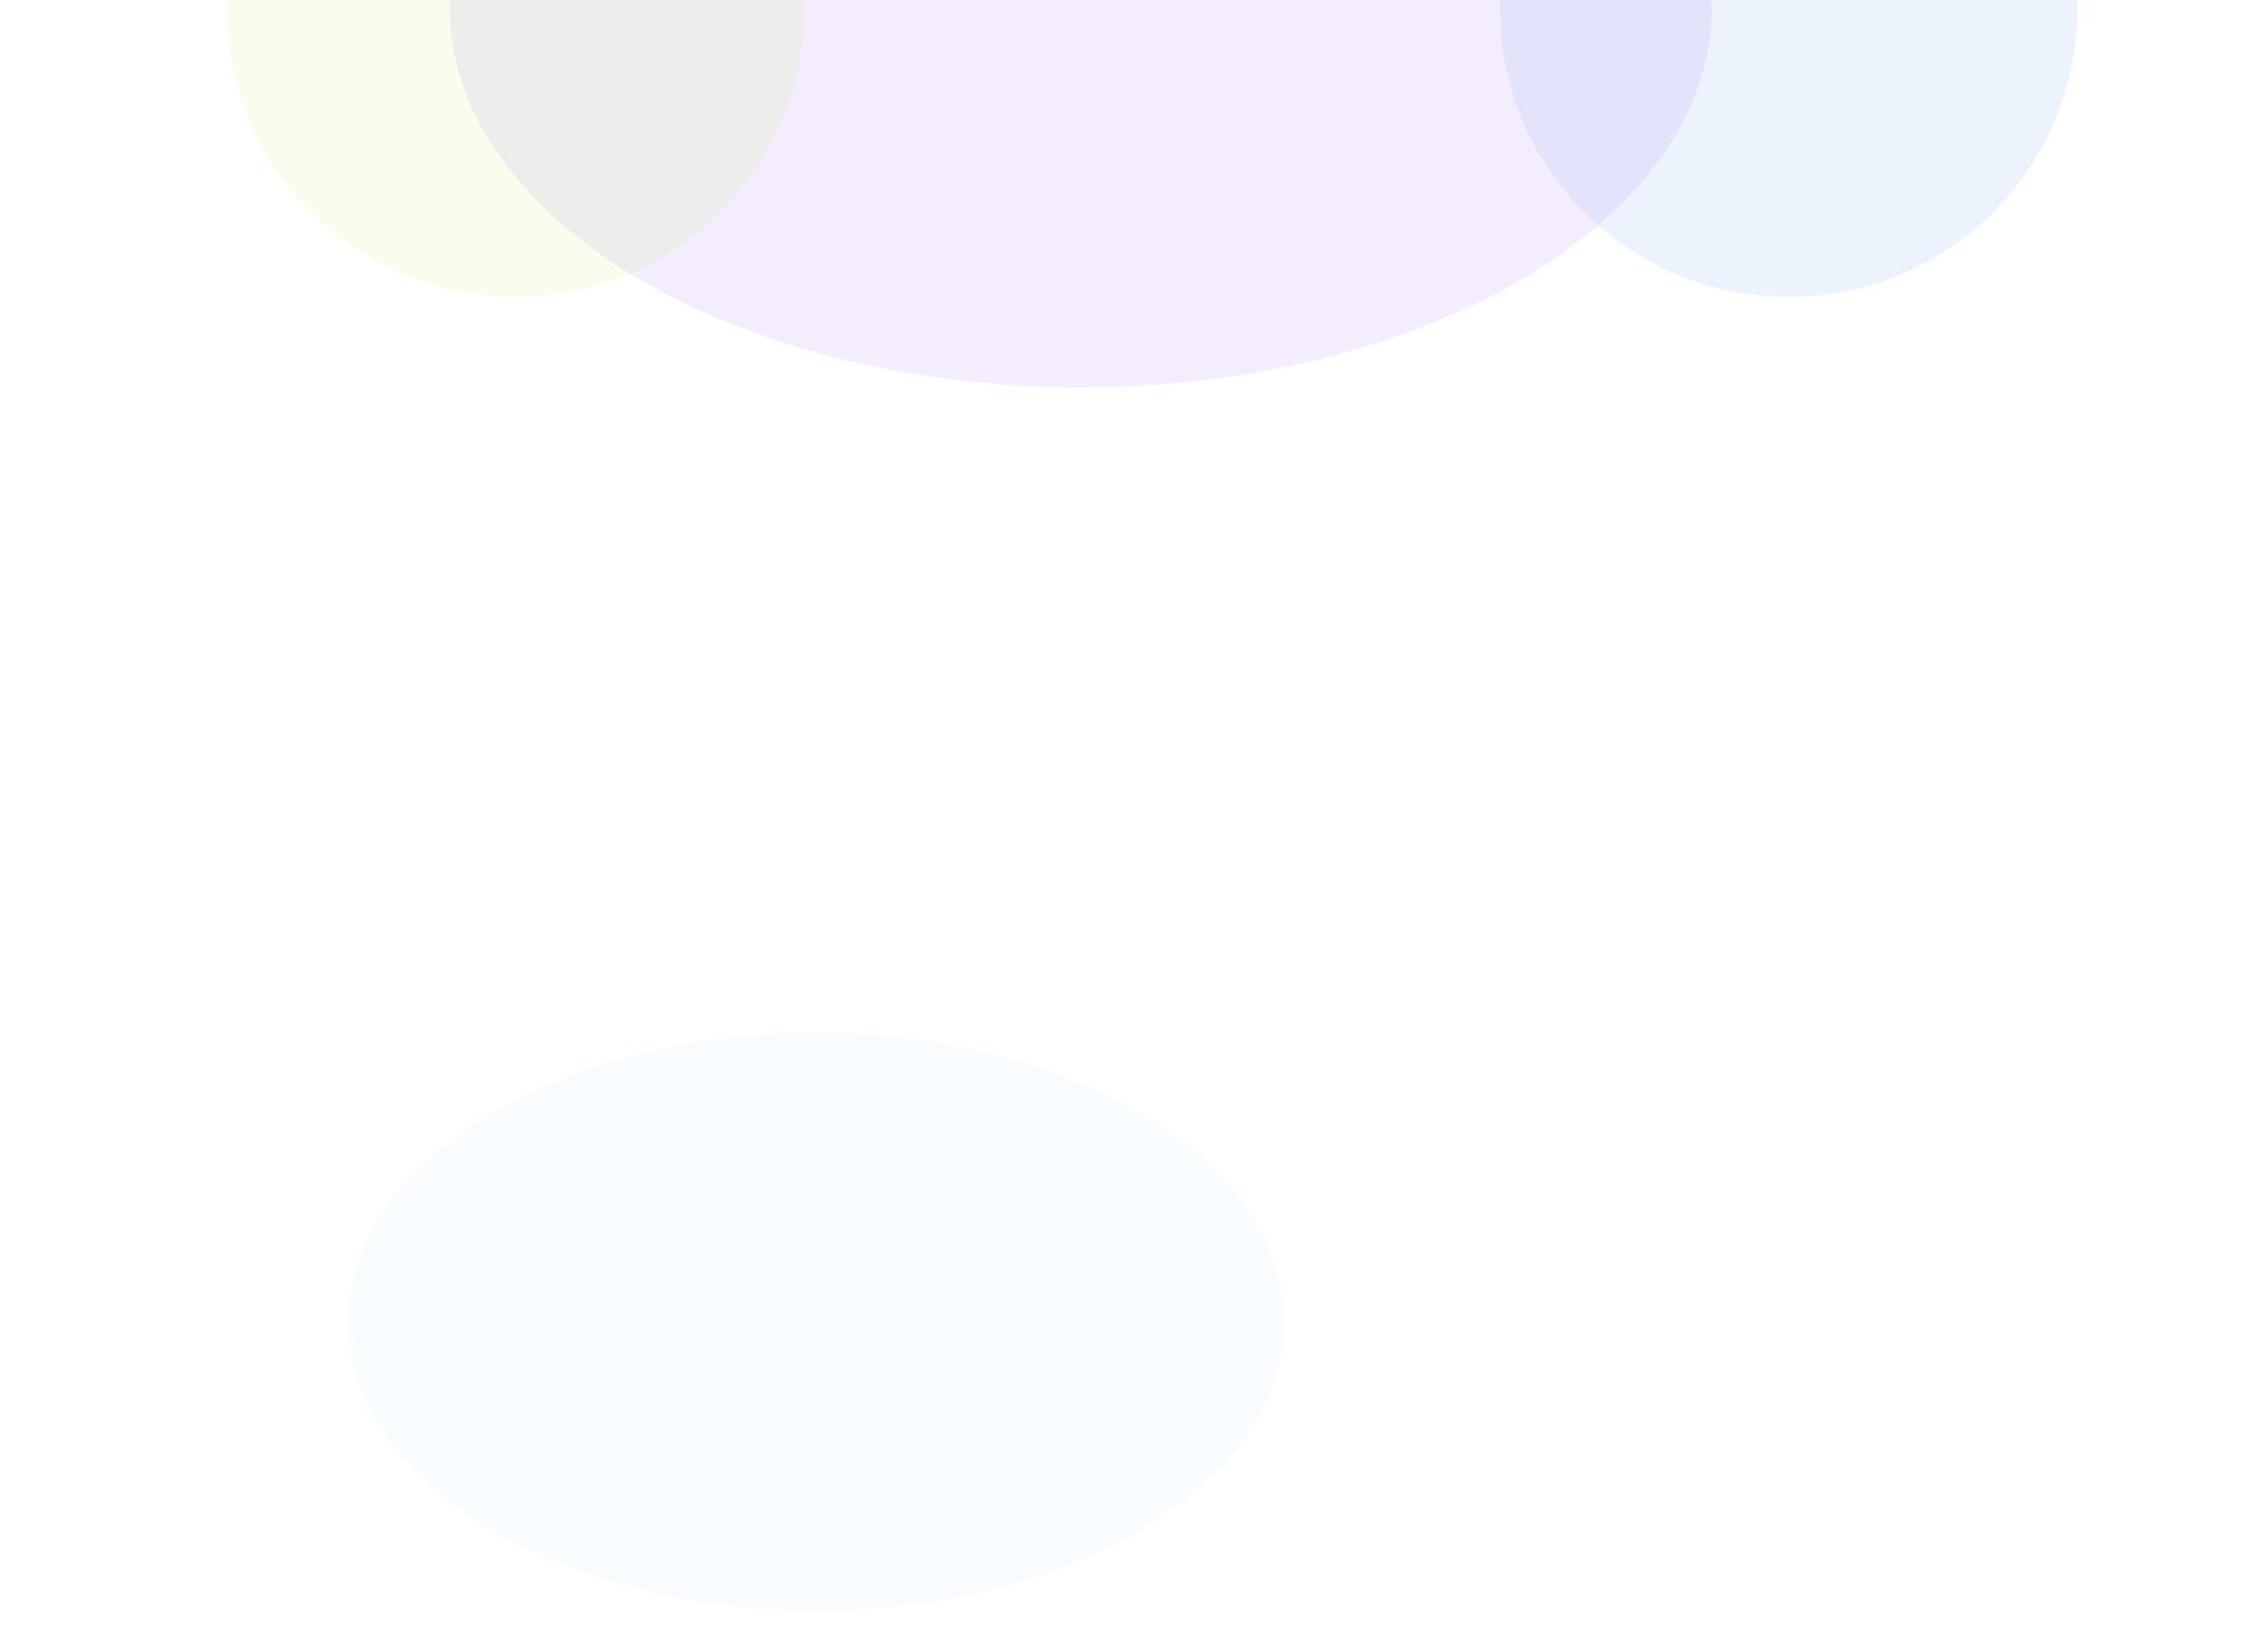 <svg width="1680" height="1218" viewBox="0 0 1680 1218" fill="none" xmlns="http://www.w3.org/2000/svg">
<g clip-path="url(#clip0_105_932)">
<g opacity="0.1" filter="url(#filter0_f_105_932)">
<ellipse cx="800.518" cy="6.076" rx="467.366" ry="280.808" fill="#8E46EA"/>
</g>
<g opacity="0.1" filter="url(#filter1_f_105_932)">
<circle cx="1325" cy="6.076" r="213.924" fill="#4688EA"/>
</g>
<g opacity="0.1" filter="url(#filter2_f_105_932)">
<circle cx="382" cy="6.076" r="213.924" fill="#B5EA46"/>
</g>
<g opacity="0.04" filter="url(#filter3_f_105_932)">
<ellipse cx="604.614" cy="978.924" rx="346.462" ry="213.924" fill="#46AFEA"/>
</g>
</g>
<defs>
<filter id="filter0_f_105_932" x="133.152" y="-474.731" width="1334.73" height="961.615" filterUnits="userSpaceOnUse" color-interpolation-filters="sRGB">
<feFlood flood-opacity="0" result="BackgroundImageFix"/>
<feBlend mode="normal" in="SourceGraphic" in2="BackgroundImageFix" result="shape"/>
<feGaussianBlur stdDeviation="100" result="effect1_foregroundBlur_105_932"/>
</filter>
<filter id="filter1_f_105_932" x="911.076" y="-407.848" width="827.848" height="827.848" filterUnits="userSpaceOnUse" color-interpolation-filters="sRGB">
<feFlood flood-opacity="0" result="BackgroundImageFix"/>
<feBlend mode="normal" in="SourceGraphic" in2="BackgroundImageFix" result="shape"/>
<feGaussianBlur stdDeviation="100" result="effect1_foregroundBlur_105_932"/>
</filter>
<filter id="filter2_f_105_932" x="-31.924" y="-407.848" width="827.848" height="827.848" filterUnits="userSpaceOnUse" color-interpolation-filters="sRGB">
<feFlood flood-opacity="0" result="BackgroundImageFix"/>
<feBlend mode="normal" in="SourceGraphic" in2="BackgroundImageFix" result="shape"/>
<feGaussianBlur stdDeviation="100" result="effect1_foregroundBlur_105_932"/>
</filter>
<filter id="filter3_f_105_932" x="58.152" y="565" width="1092.92" height="827.848" filterUnits="userSpaceOnUse" color-interpolation-filters="sRGB">
<feFlood flood-opacity="0" result="BackgroundImageFix"/>
<feBlend mode="normal" in="SourceGraphic" in2="BackgroundImageFix" result="shape"/>
<feGaussianBlur stdDeviation="100" result="effect1_foregroundBlur_105_932"/>
</filter>
<clipPath id="clip0_105_932">
<rect width="1680" height="1218" fill="white"/>
</clipPath>
</defs>
</svg>
